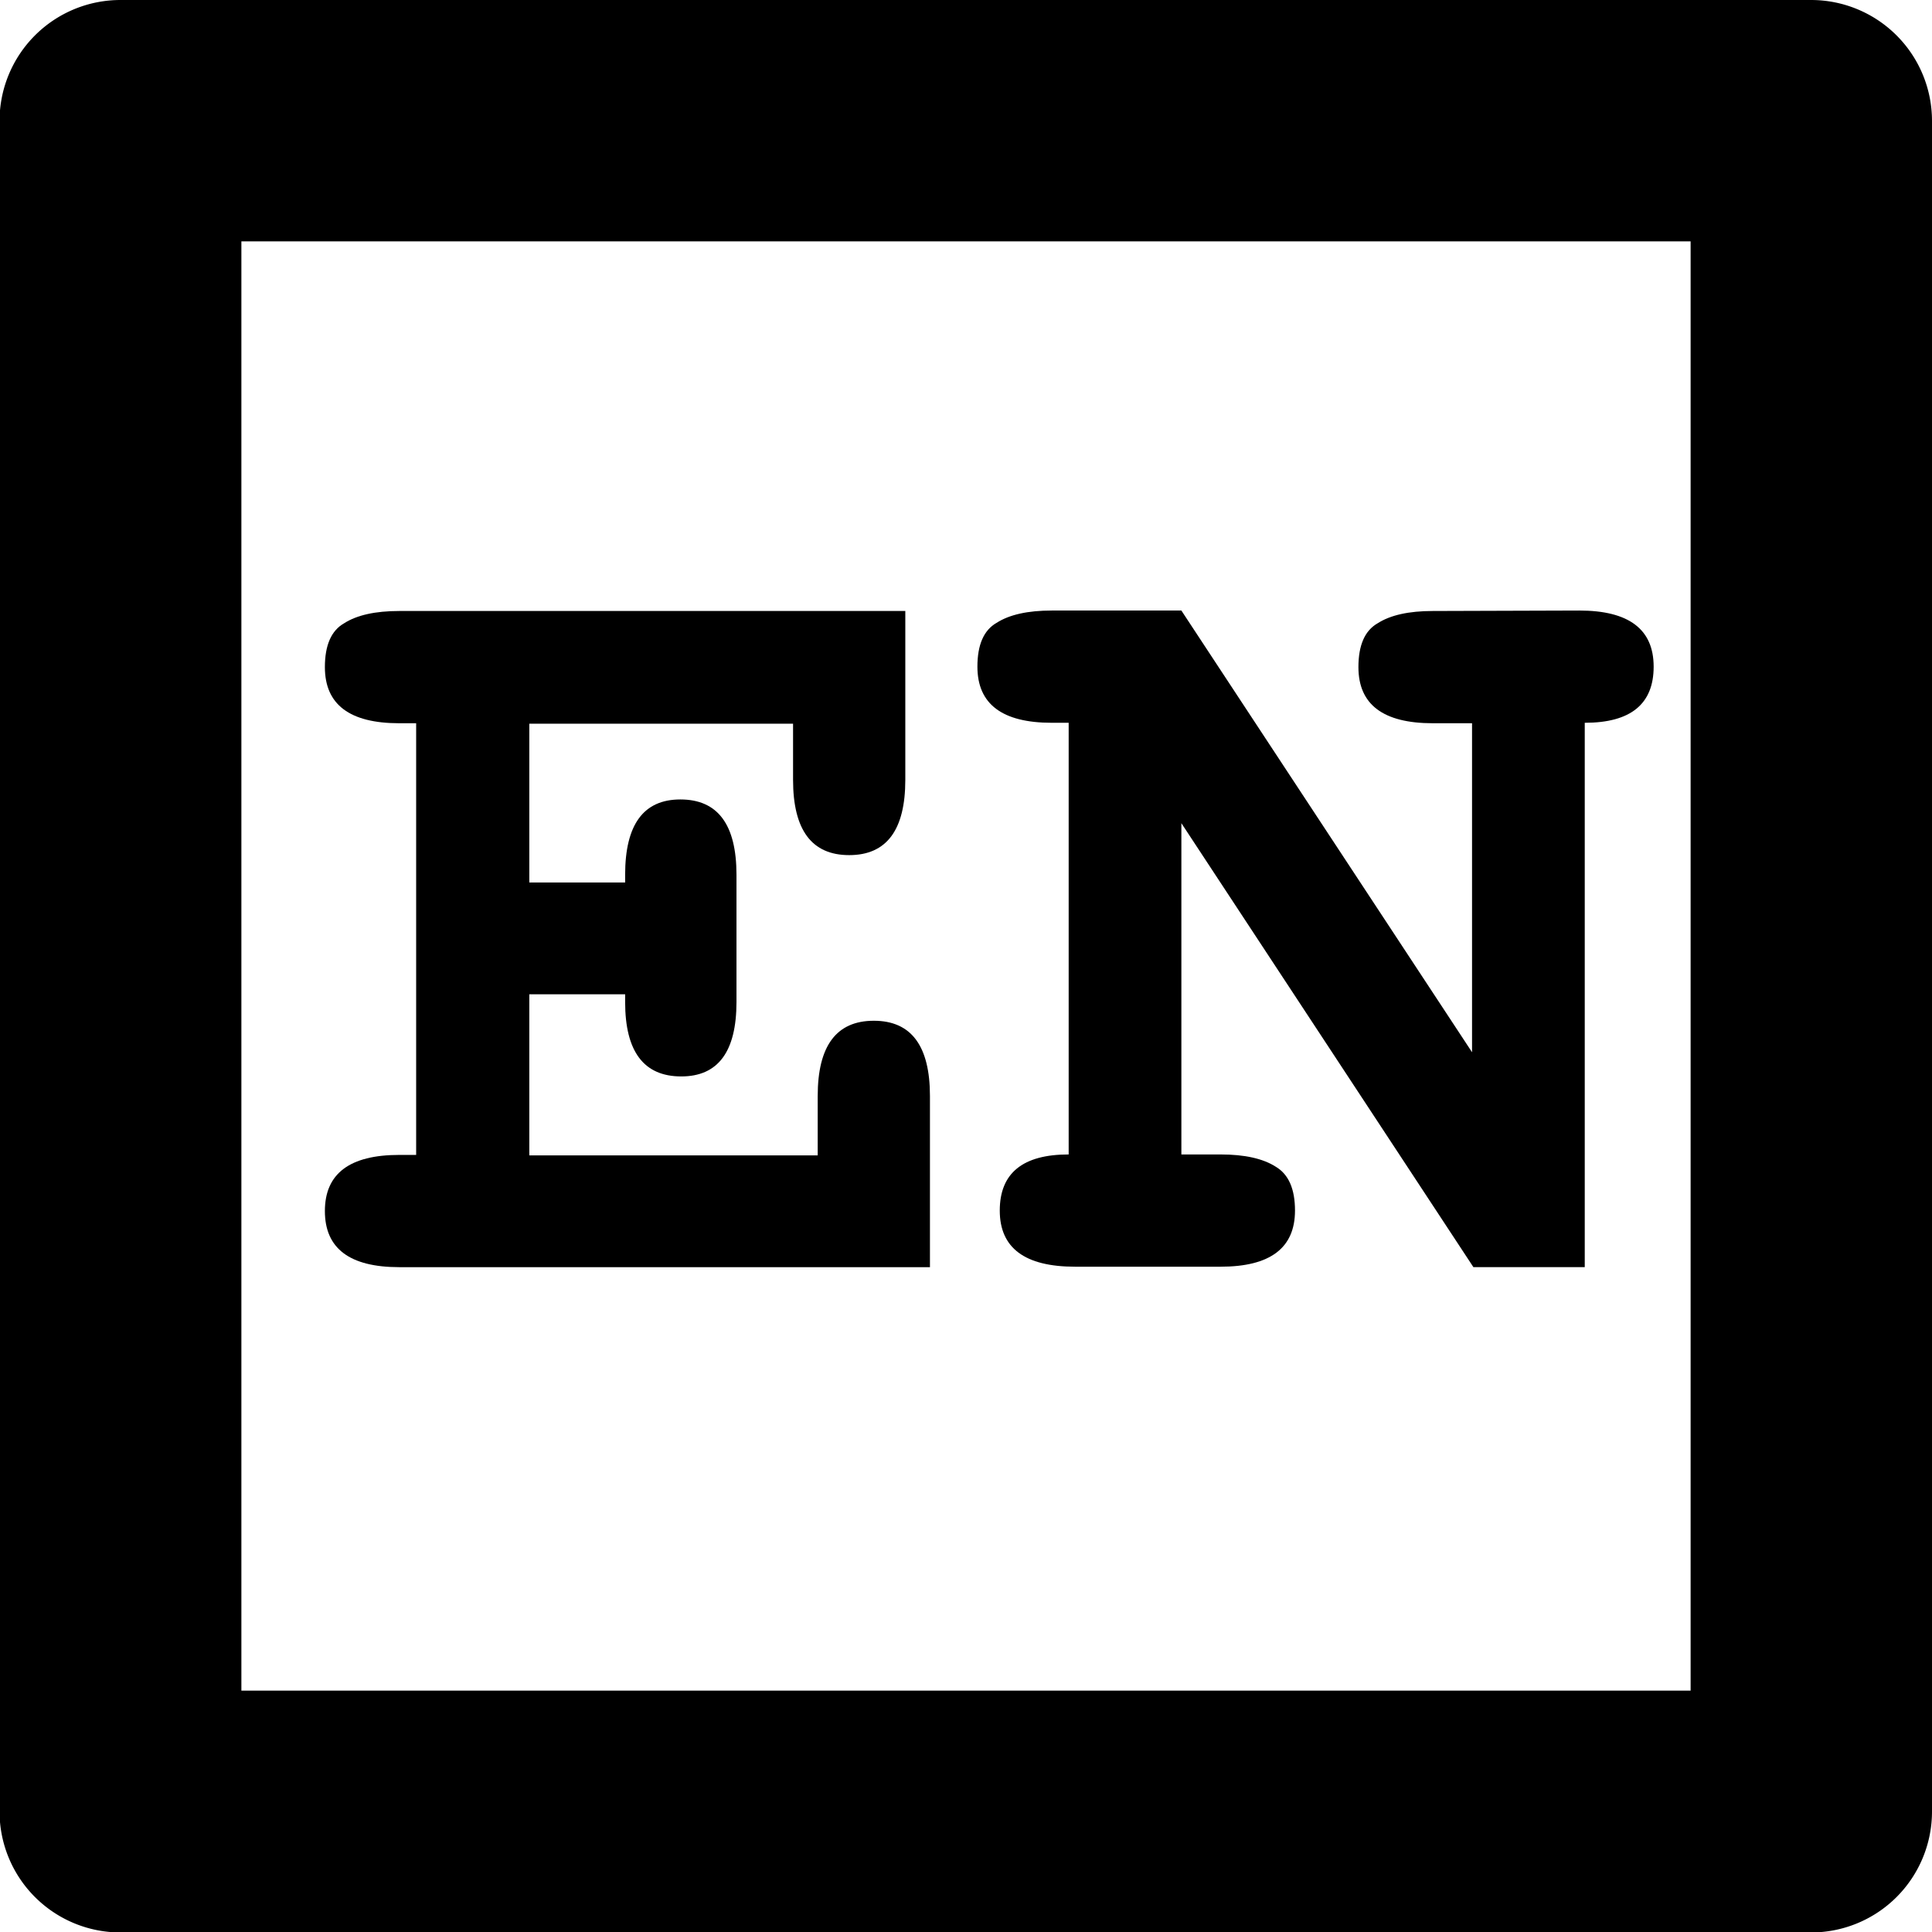 <?xml version="1.0" encoding="UTF-8" standalone="no"?>
<svg
   width="16.004"
   height="16.004"
   viewBox="0 0 4.234 4.234"
   version="1.1"
   id="svg4268"
   xmlns="http://www.w3.org/2000/svg"
   xmlns:svg="http://www.w3.org/2000/svg"
   xmlns:rdf="http://www.w3.org/1999/02/22-rdf-syntax-ns#"
   xmlns:cc="http://creativecommons.org/ns#"
   xmlns:dc="http://purl.org/dc/elements/1.1/">
  <defs
     id="defs4262" />
  <g
     id="enumeration"
     style="display:inline"
     transform="translate(-25.135,-15.346)">
    <g
       id="rect1264-7-9-0">
      <path
         style="color:#000000;fill:#000000;fill-opacity:0;stroke-width:0.529;stroke-linecap:round;stroke-linejoin:round;-inkscape-stroke:none"
         d="m 25.4,15.61 h 3.704 v 3.704 H 25.4 Z"
         id="path3540" />
      <path
         style="color:#000000;fill:#000000;stroke-linecap:round;stroke-linejoin:round;-inkscape-stroke:none"
         d="m 25.4,15.346 a 0.265,0.265 0 0 0 -0.266,0.266 v 3.703 a 0.265,0.265 0 0 0 0.266,0.266 h 3.703 a 0.265,0.265 0 0 0 0.266,-0.266 V 15.611 A 0.265,0.265 0 0 0 29.104,15.346 Z M 25.664,15.875 h 3.176 v 3.176 h -3.176 z"
         id="path3542" />
    </g>
    <g
       aria-label="EN"
       id="text84-8-3-5-4-9"
       style="font-weight:bold;font-size:2.469px;line-height:1.25;font-family:FreeMono;-inkscape-font-specification:'FreeMono, Bold';letter-spacing:0px;word-spacing:0px;display:inline;stroke-width:0.265">
      <path
         d="m 26.927,17.748 q 0,-0.165 0.123,-0.165 0.123,0 0.123,0.165 v 0.375 h -1.163 q -0.163,0 -0.163,-0.123 0,-0.123 0.163,-0.123 h 0.037 v -0.946 h -0.037 q -0.163,0 -0.163,-0.123 0,-0.072 0.042,-0.096 0.042,-0.027 0.121,-0.027 h 1.109 v 0.37 q 0,0.165 -0.123,0.165 -0.123,0 -0.123,-0.165 v -0.123 h -0.578 v 0.348 h 0.21 v -0.017 q 0,-0.165 0.121,-0.165 0.123,0 0.123,0.165 v 0.279 q 0,0.163 -0.121,0.163 -0.123,0 -0.123,-0.163 v -0.017 h -0.21 v 0.353 h 0.632 z"
         id="path1698" />
      <path
         d="m 28.596,16.684 q 0.163,0 0.163,0.123 0,0.123 -0.151,0.123 v 1.193 h -0.244 l -0.64,-0.973 v 0.726 h 0.086 q 0.079,0 0.121,0.027 0.042,0.025 0.042,0.096 0,0.123 -0.163,0.123 h -0.319 q -0.165,0 -0.165,-0.123 0,-0.123 0.151,-0.123 v -0.946 h -0.037 q -0.163,0 -0.163,-0.123 0,-0.072 0.042,-0.096 0.042,-0.027 0.121,-0.027 h 0.284 l 0.637,0.968 v -0.721 h -0.086 q -0.163,0 -0.163,-0.123 0,-0.072 0.042,-0.096 0.042,-0.027 0.121,-0.027 z"
         id="path1700" />
    </g>
  </g>
</svg>
